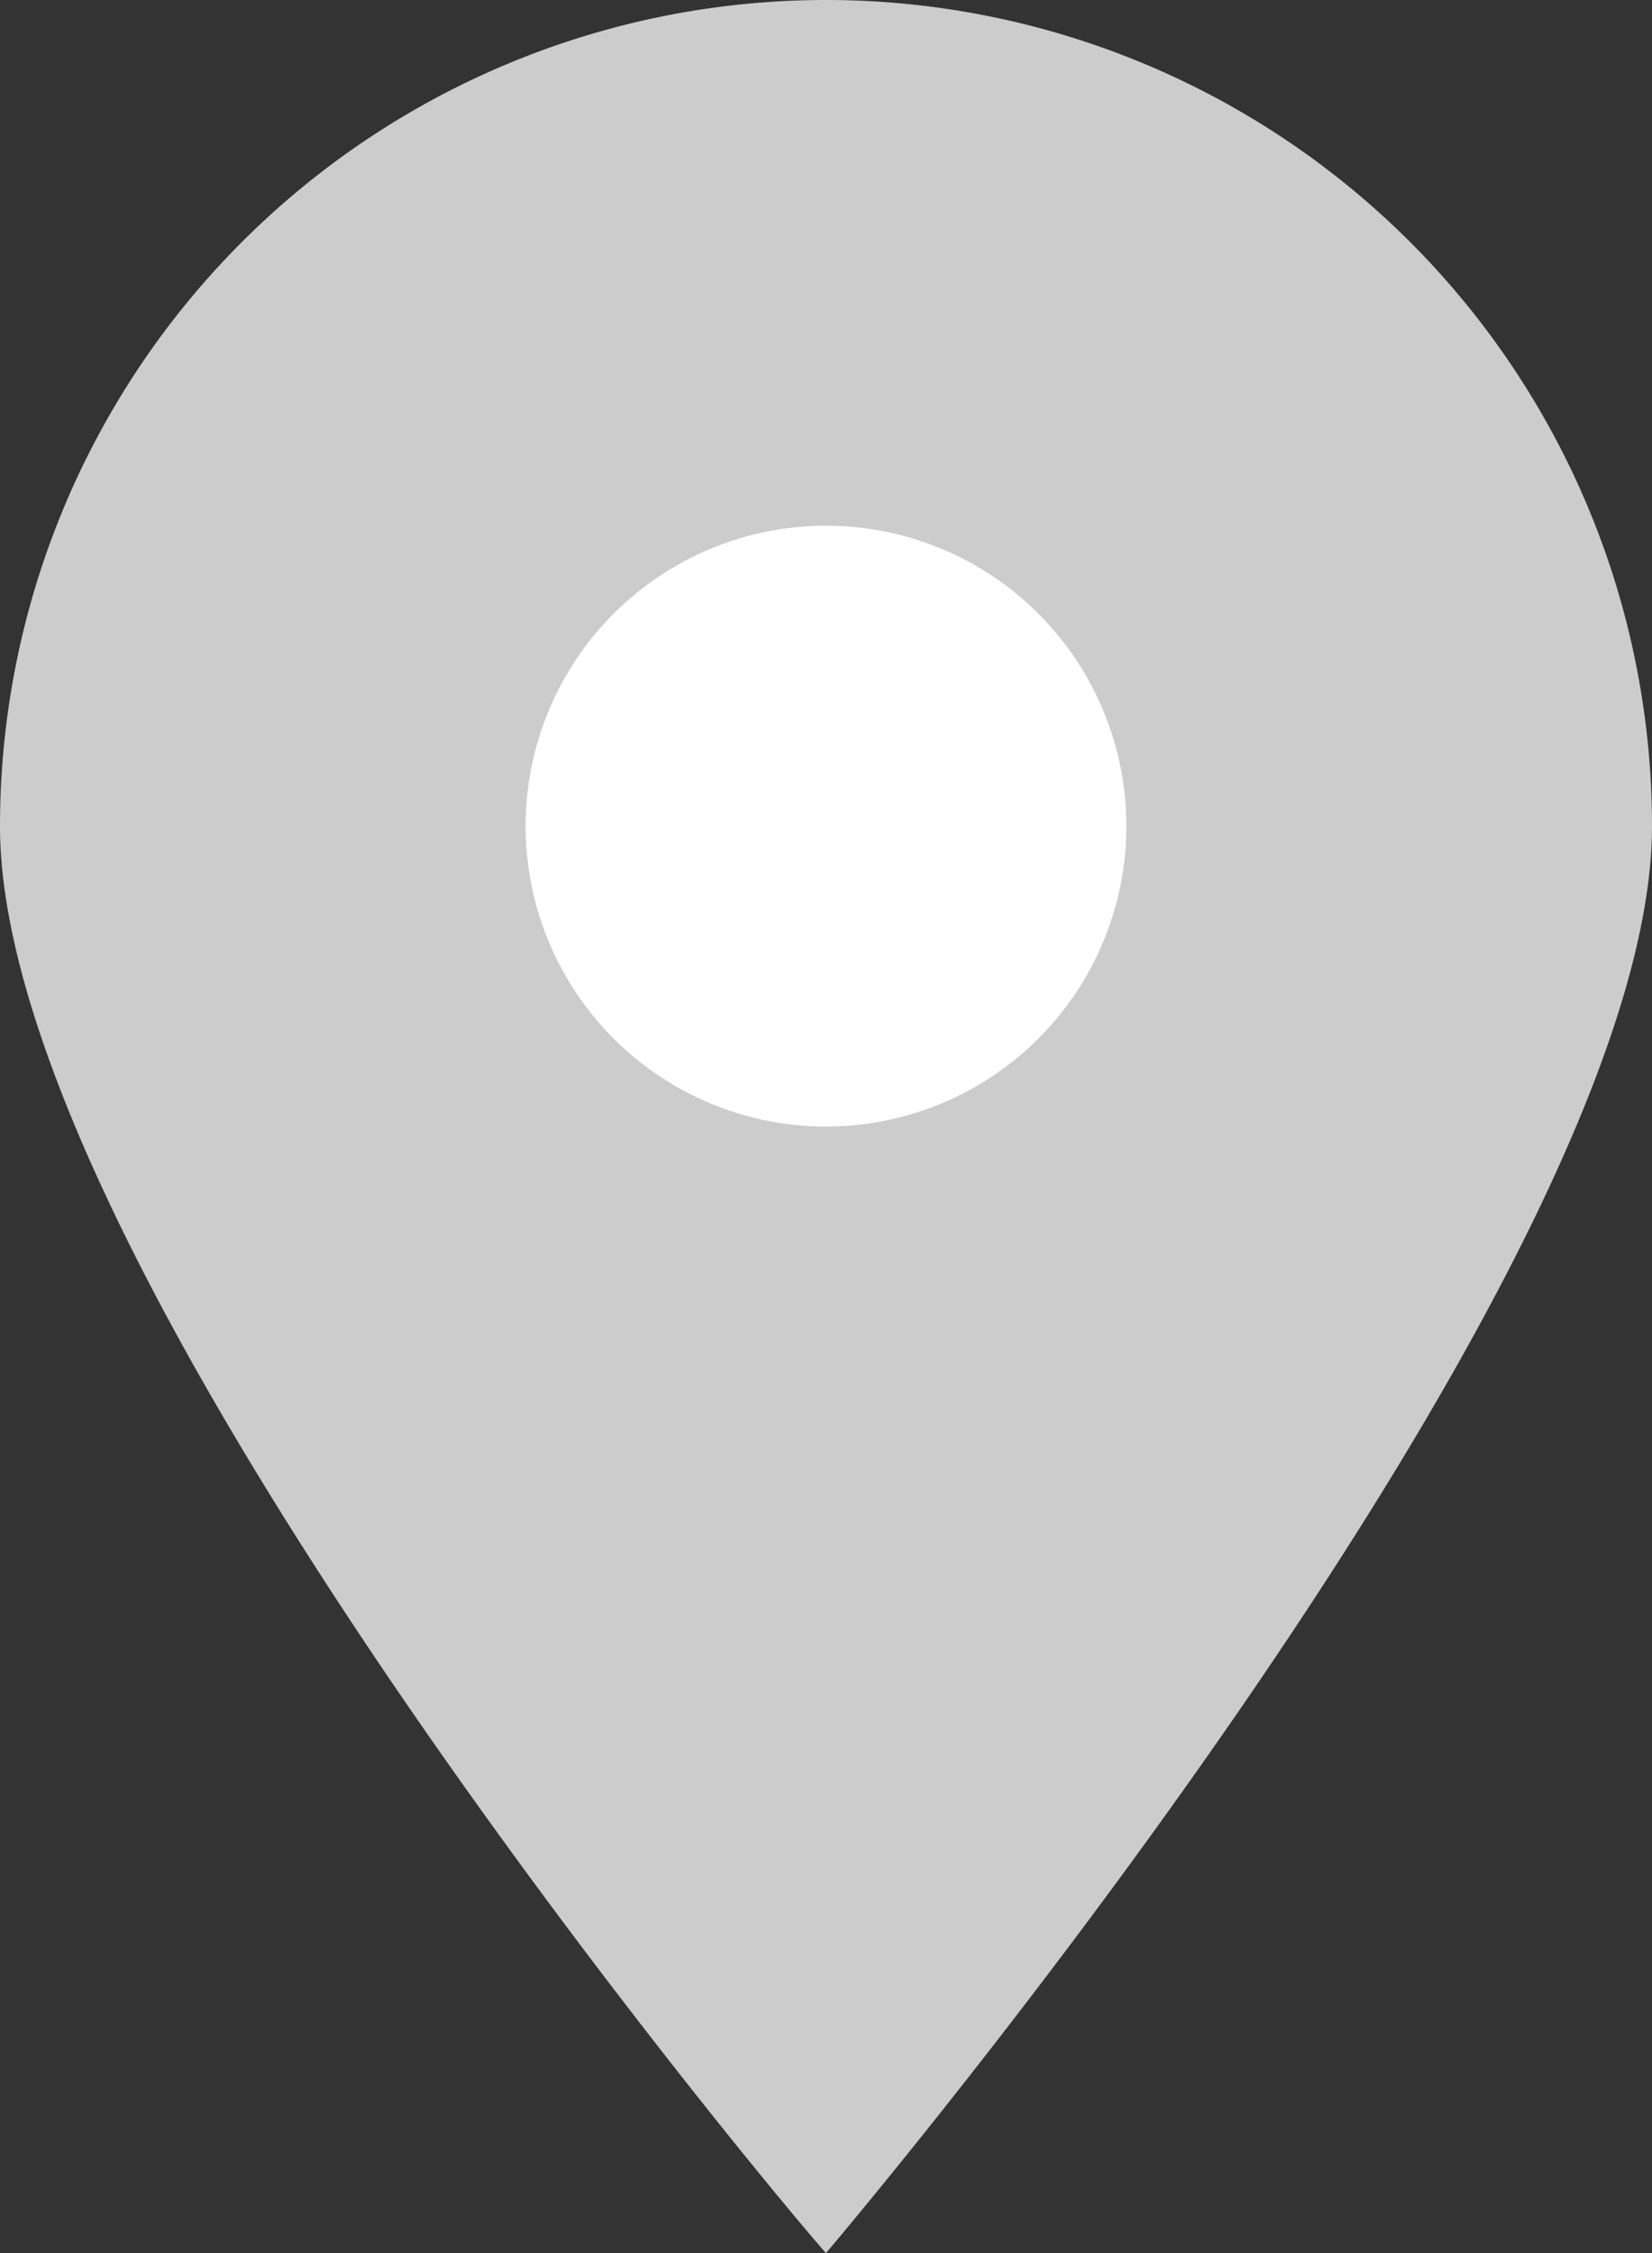 <svg xmlns="http://www.w3.org/2000/svg" width="11" height="15" viewBox="0 0 11 15">
  <rect x="0" y="0" width="11" height="15" fill="#333333" stroke="none"/>
  <g id="location" transform="translate(-778.5 -145.5)">
    <path id="Path_3" data-name="Path 3" d="M6,.5A5.5,5.5,0,0,1,11.5,6c0,3.038-5.5,9.5-5.5,9.5C5.9,15.4.5,9.038.5,6A5.5,5.5,0,0,1,6,.5Z" transform="translate(778 145)" fill="#ccc"/>
    <path id="Path_11" data-name="Path 11" d="M2,0A2,2,0,1,1,0,2,2,2,0,0,1,2,0Z" transform="translate(782 149)" fill="#fff"/>
  </g>
</svg>
